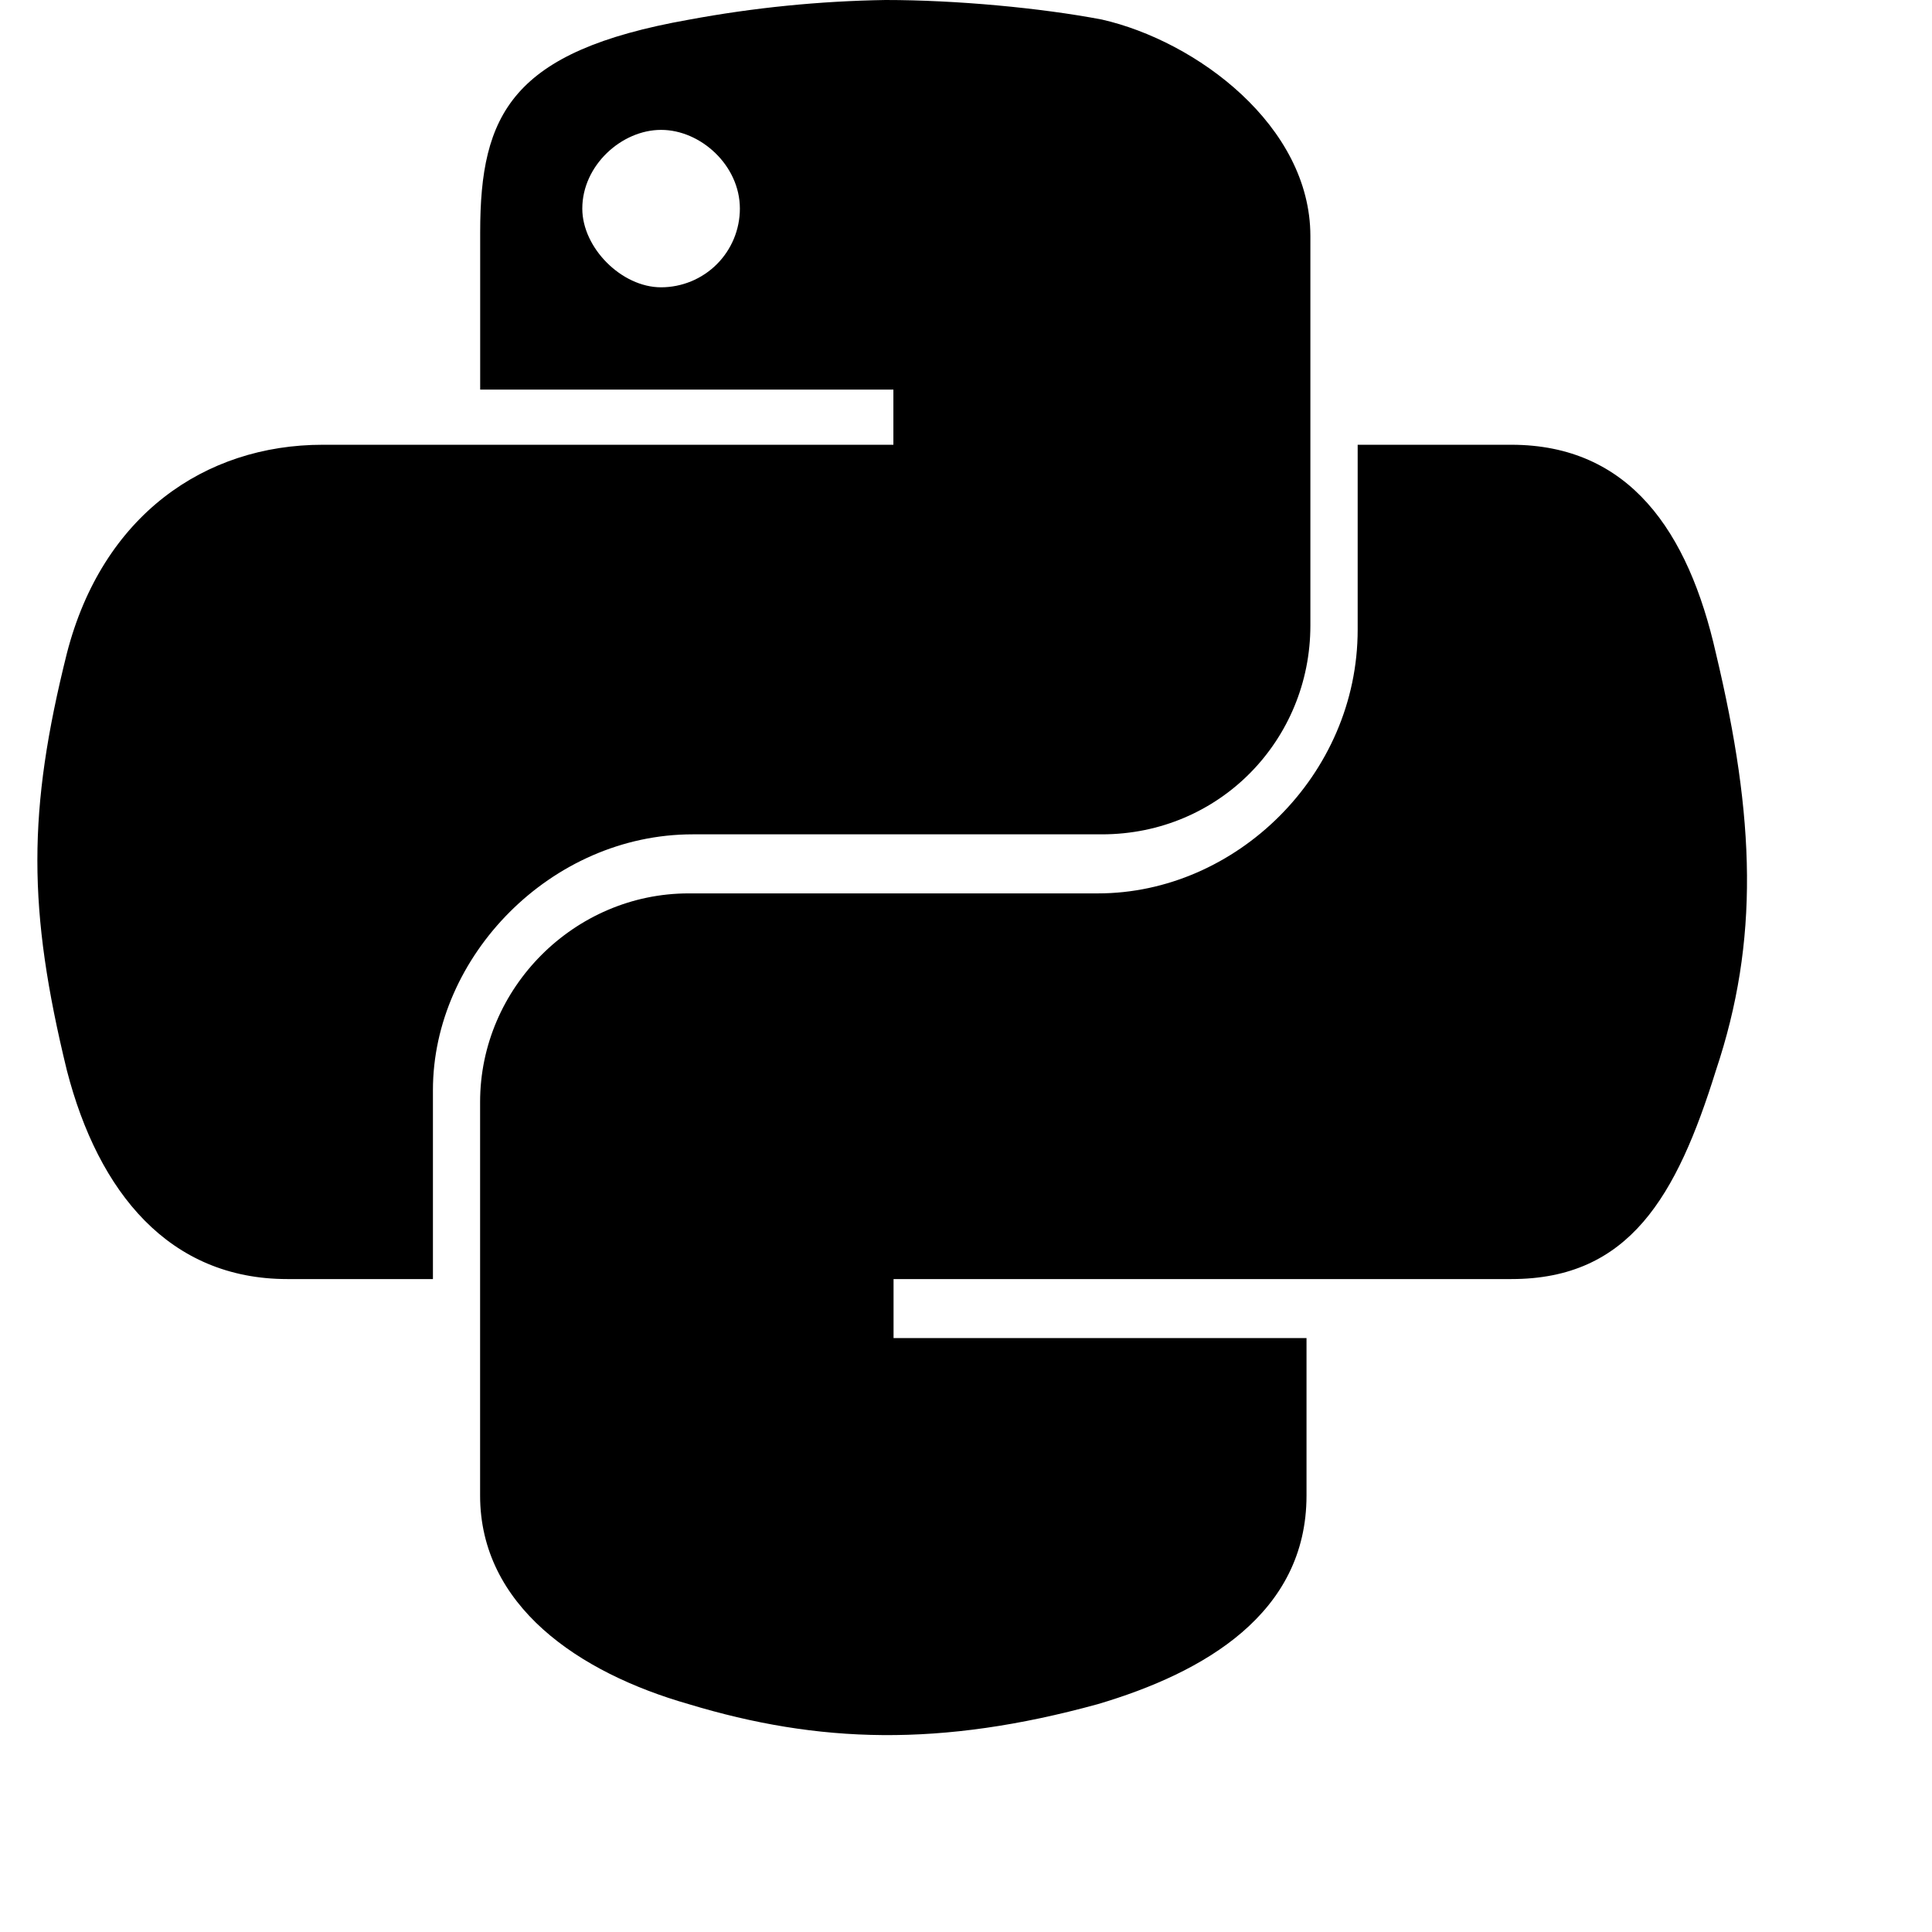 <svg width="24" height="24" viewBox="0 0 48 48" role="img">
  <path d="M33.733 11.05h3.814c2.933 0 4.4 2.15 5.084 5.18.98 4.108 1.08 7.14 0 10.366-.974 3.128-2.15 5.182-5.08 5.182H22.2v1.466h10.26v3.912c0 2.933-2.542 4.4-5.182 5.182-3.91 1.075-6.942.978-10.17 0-2.737-.782-5.18-2.445-5.18-5.182v-9.778c0-2.836 2.346-5.182 5.18-5.182h10.17c3.422 0 6.453-2.934 6.453-6.552V11.05zM17.11.49c-4.4.78-5.18 2.346-5.18 5.28v3.91h10.266v1.37H8.018c-2.934 0-5.476 1.76-6.356 5.18-.978 3.912-.978 6.357 0 10.366.782 3.03 2.542 5.182 5.476 5.182h3.618v-4.694c0-3.324 2.933-6.355 6.453-6.355h10.165c2.933 0 5.182-2.35 5.182-5.186v-9.68c0-2.738-2.828-4.843-5.183-5.378C25.852.196 23.76 0 22 0c-1.64.026-3.276.19-4.89.49zm-.683 2.737c.977 0 1.955.88 1.955 1.955 0 .52-.206 1.016-.573 1.383s-.868.573-1.386.573c-.978 0-1.956-.978-1.956-1.956 0-1.075.98-1.955 1.956-1.955z"/>
</svg>

